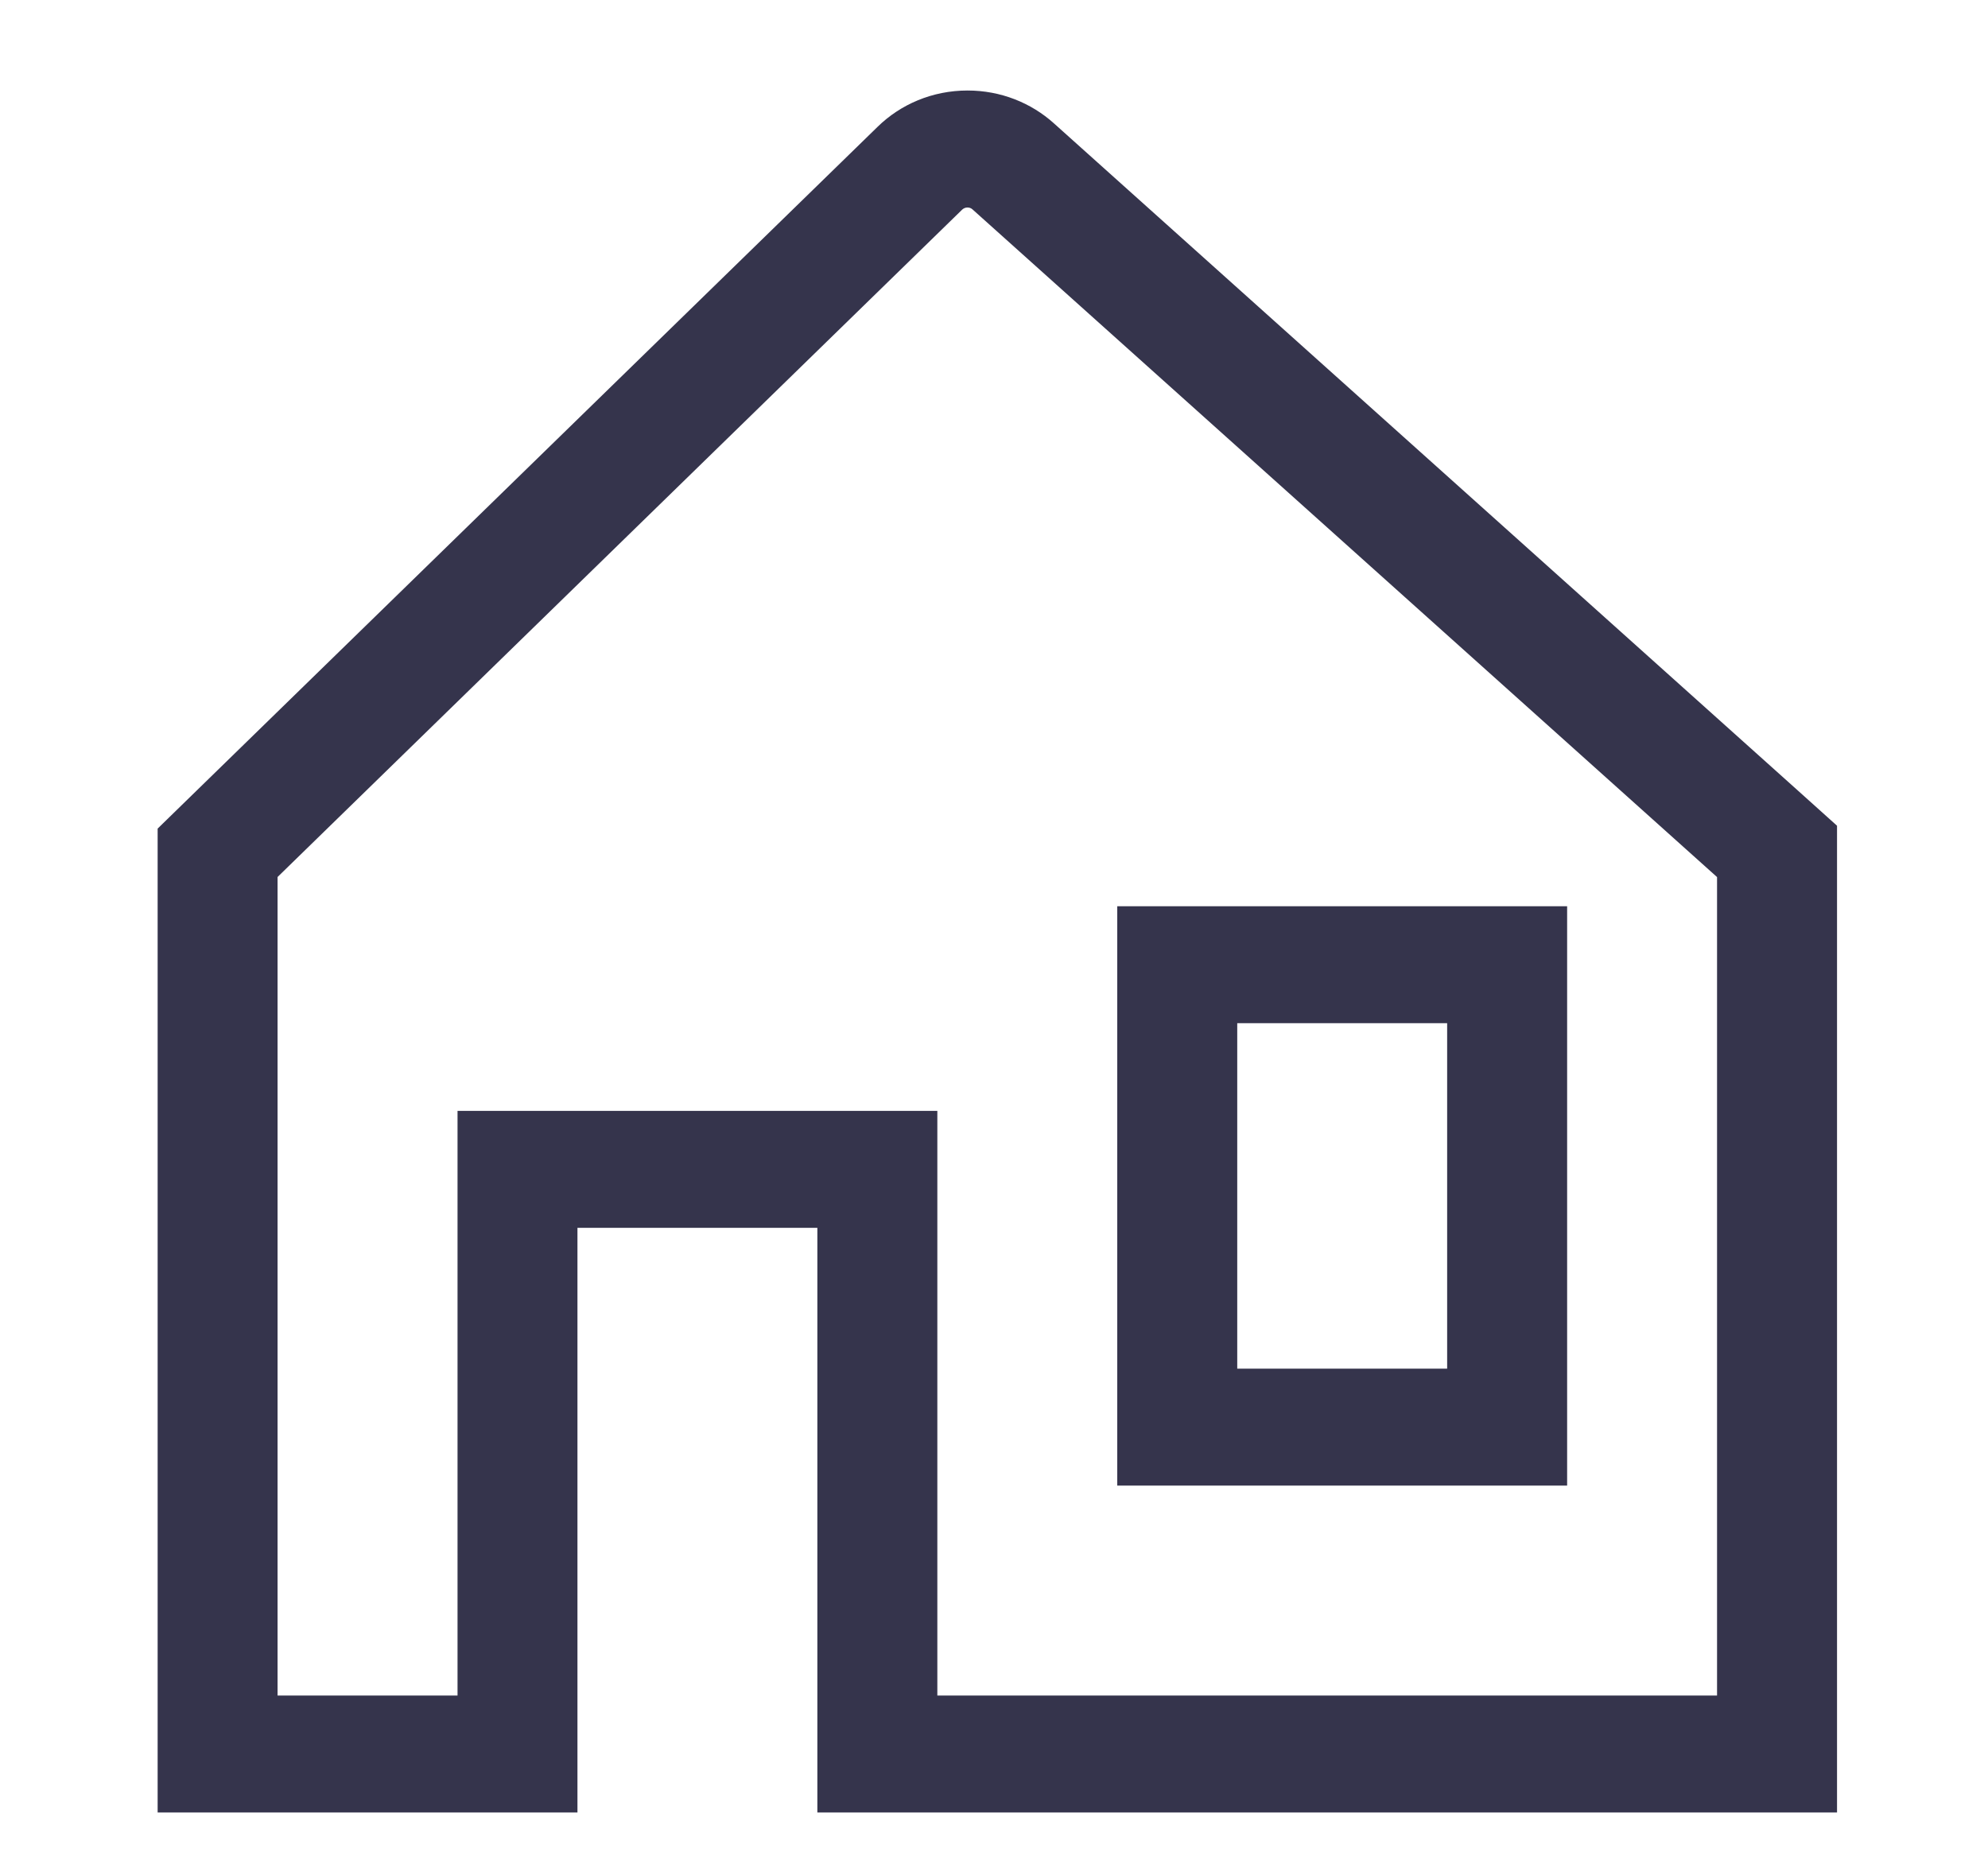 <svg width="34" height="32" viewBox="0 0 34 32" fill="none" xmlns="http://www.w3.org/2000/svg">
<path d="M24.75 25.409H26.802V15.5H19.108V25.409H24.75ZM21.16 17.5H24.75V23.409H21.16V17.5Z" fill="#35344C"/>
<path d="M30.756 13.528L18.024 2.109C17.637 1.761 17.118 1.548 16.548 1.548C15.946 1.548 15.4 1.785 15.007 2.171L2.696 14.172V31H9.876V21H13.979V31H31.418V14.123L30.756 13.528ZM29.366 29H16.031V19H7.825V29H4.747V15L16.456 3.585C16.48 3.563 16.511 3.549 16.547 3.549C16.581 3.549 16.611 3.561 16.634 3.583L29.366 15.001V29Z" fill="#35344C"/>
</svg>
